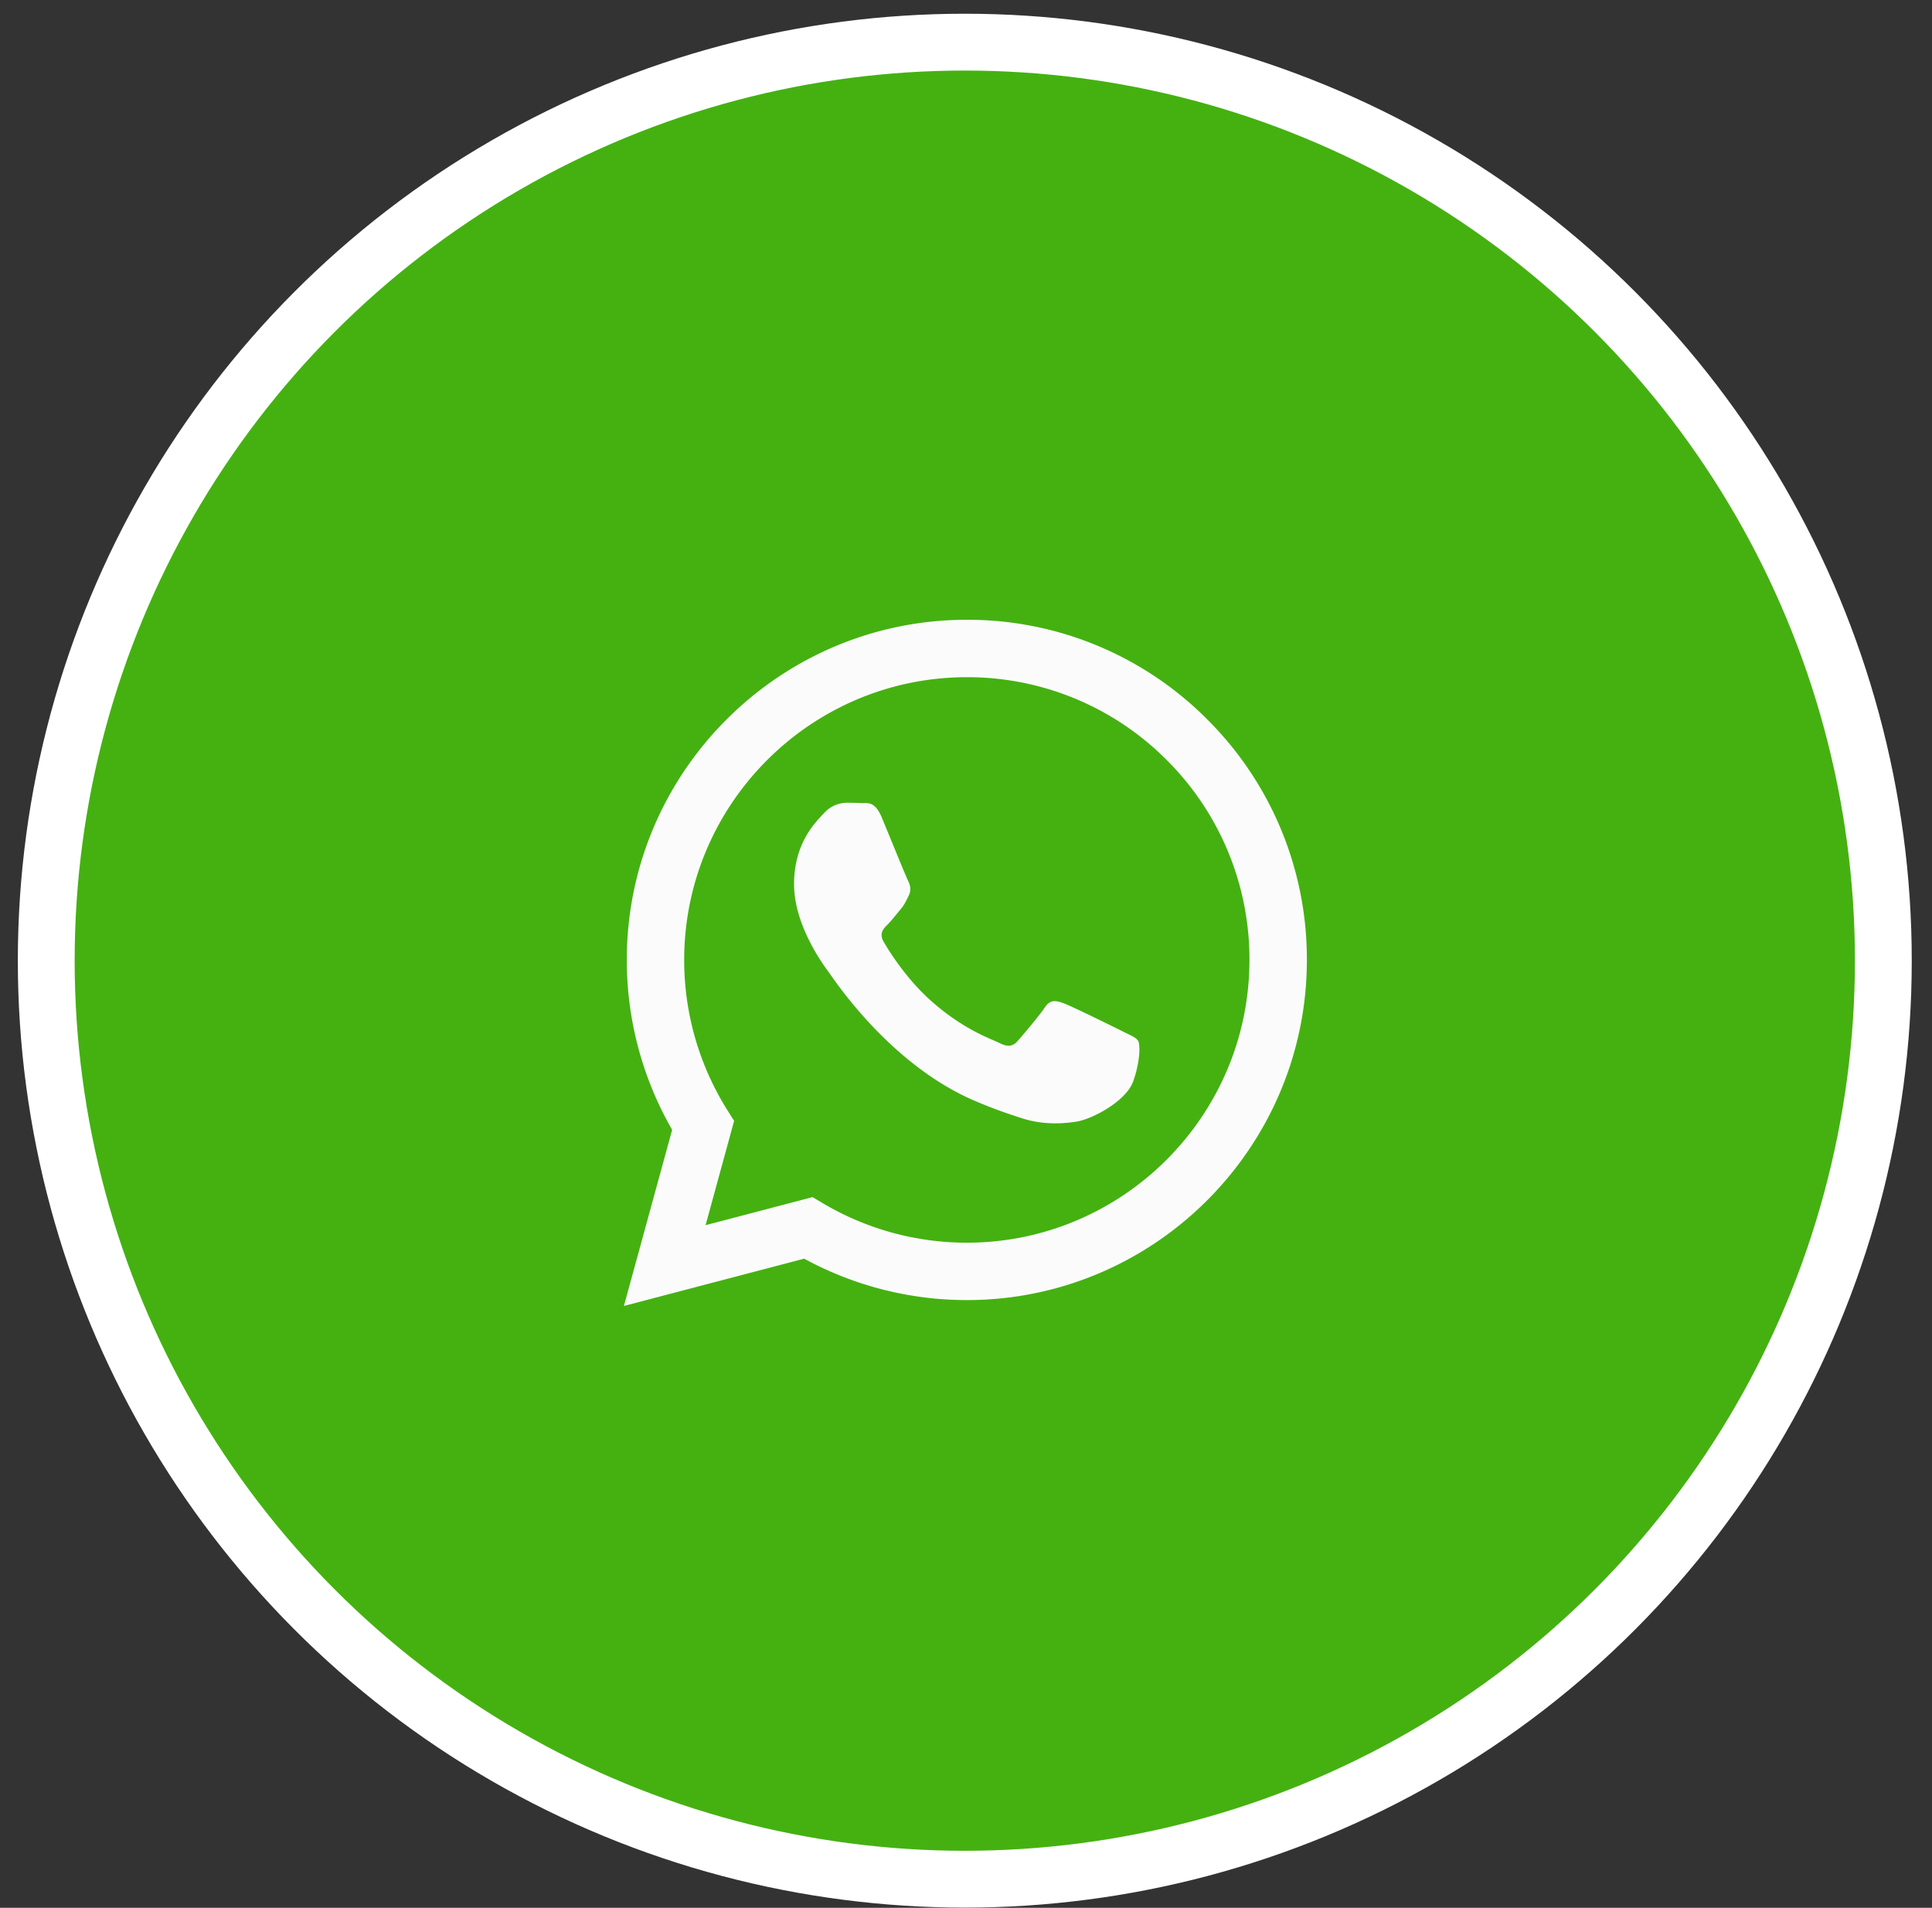 <svg width="80" height="79" fill="none" xmlns="http://www.w3.org/2000/svg"><rect width="100%" height="100%" fill="#333333" stroke="none"/><circle cx="39.95" cy="39.78" r="38.035" fill="#44B111" stroke="#fff" stroke-width="2.353"/><path fill-rule="evenodd" clip-rule="evenodd" d="M49.994 29.794a13.988 13.988 0 00-9.96-4.13c-7.76 0-14.078 6.316-14.08 14.08 0 2.482.647 4.903 1.878 7.04l-1.997 7.294L33.3 52.12a14.088 14.088 0 006.728 1.715h.007c7.759 0 14.077-6.316 14.08-14.08a14.001 14.001 0 00-4.12-9.96zm-9.96 21.664h-.004c-2.096 0-4.154-.564-5.957-1.633l-.427-.254-4.429 1.162 1.181-4.318-.277-.442a11.681 11.681 0 01-1.79-6.229c.003-6.452 5.253-11.702 11.708-11.702a11.629 11.629 0 018.274 3.432 11.639 11.639 0 013.424 8.28c-.003 6.452-5.253 11.704-11.702 11.704zm6.42-8.767c-.353-.177-2.081-1.027-2.404-1.145-.322-.117-.555-.175-.79.176-.236.352-.91 1.144-1.116 1.379-.205.235-.41.263-.762.088-.351-.176-1.485-.548-2.83-1.746-1.046-.933-1.752-2.084-1.957-2.437-.205-.353-.022-.543.155-.719.159-.157.352-.41.527-.616.176-.206.234-.352.352-.587.117-.235.06-.44-.03-.616-.088-.177-.792-1.909-1.085-2.613-.284-.682-.575-.591-.791-.6-.224-.01-.448-.014-.673-.014a1.298 1.298 0 00-.94.44c-.322.353-1.23 1.203-1.23 2.934 0 1.732 1.26 3.405 1.436 3.64.176.236 2.481 3.788 6.01 5.313.841.362 1.497.579 2.006.742.843.268 1.61.229 2.217.14.676-.1 2.081-.85 2.374-1.672.294-.822.294-1.527.206-1.674-.088-.147-.325-.237-.675-.413z" fill="#FBFBFB"/></svg>